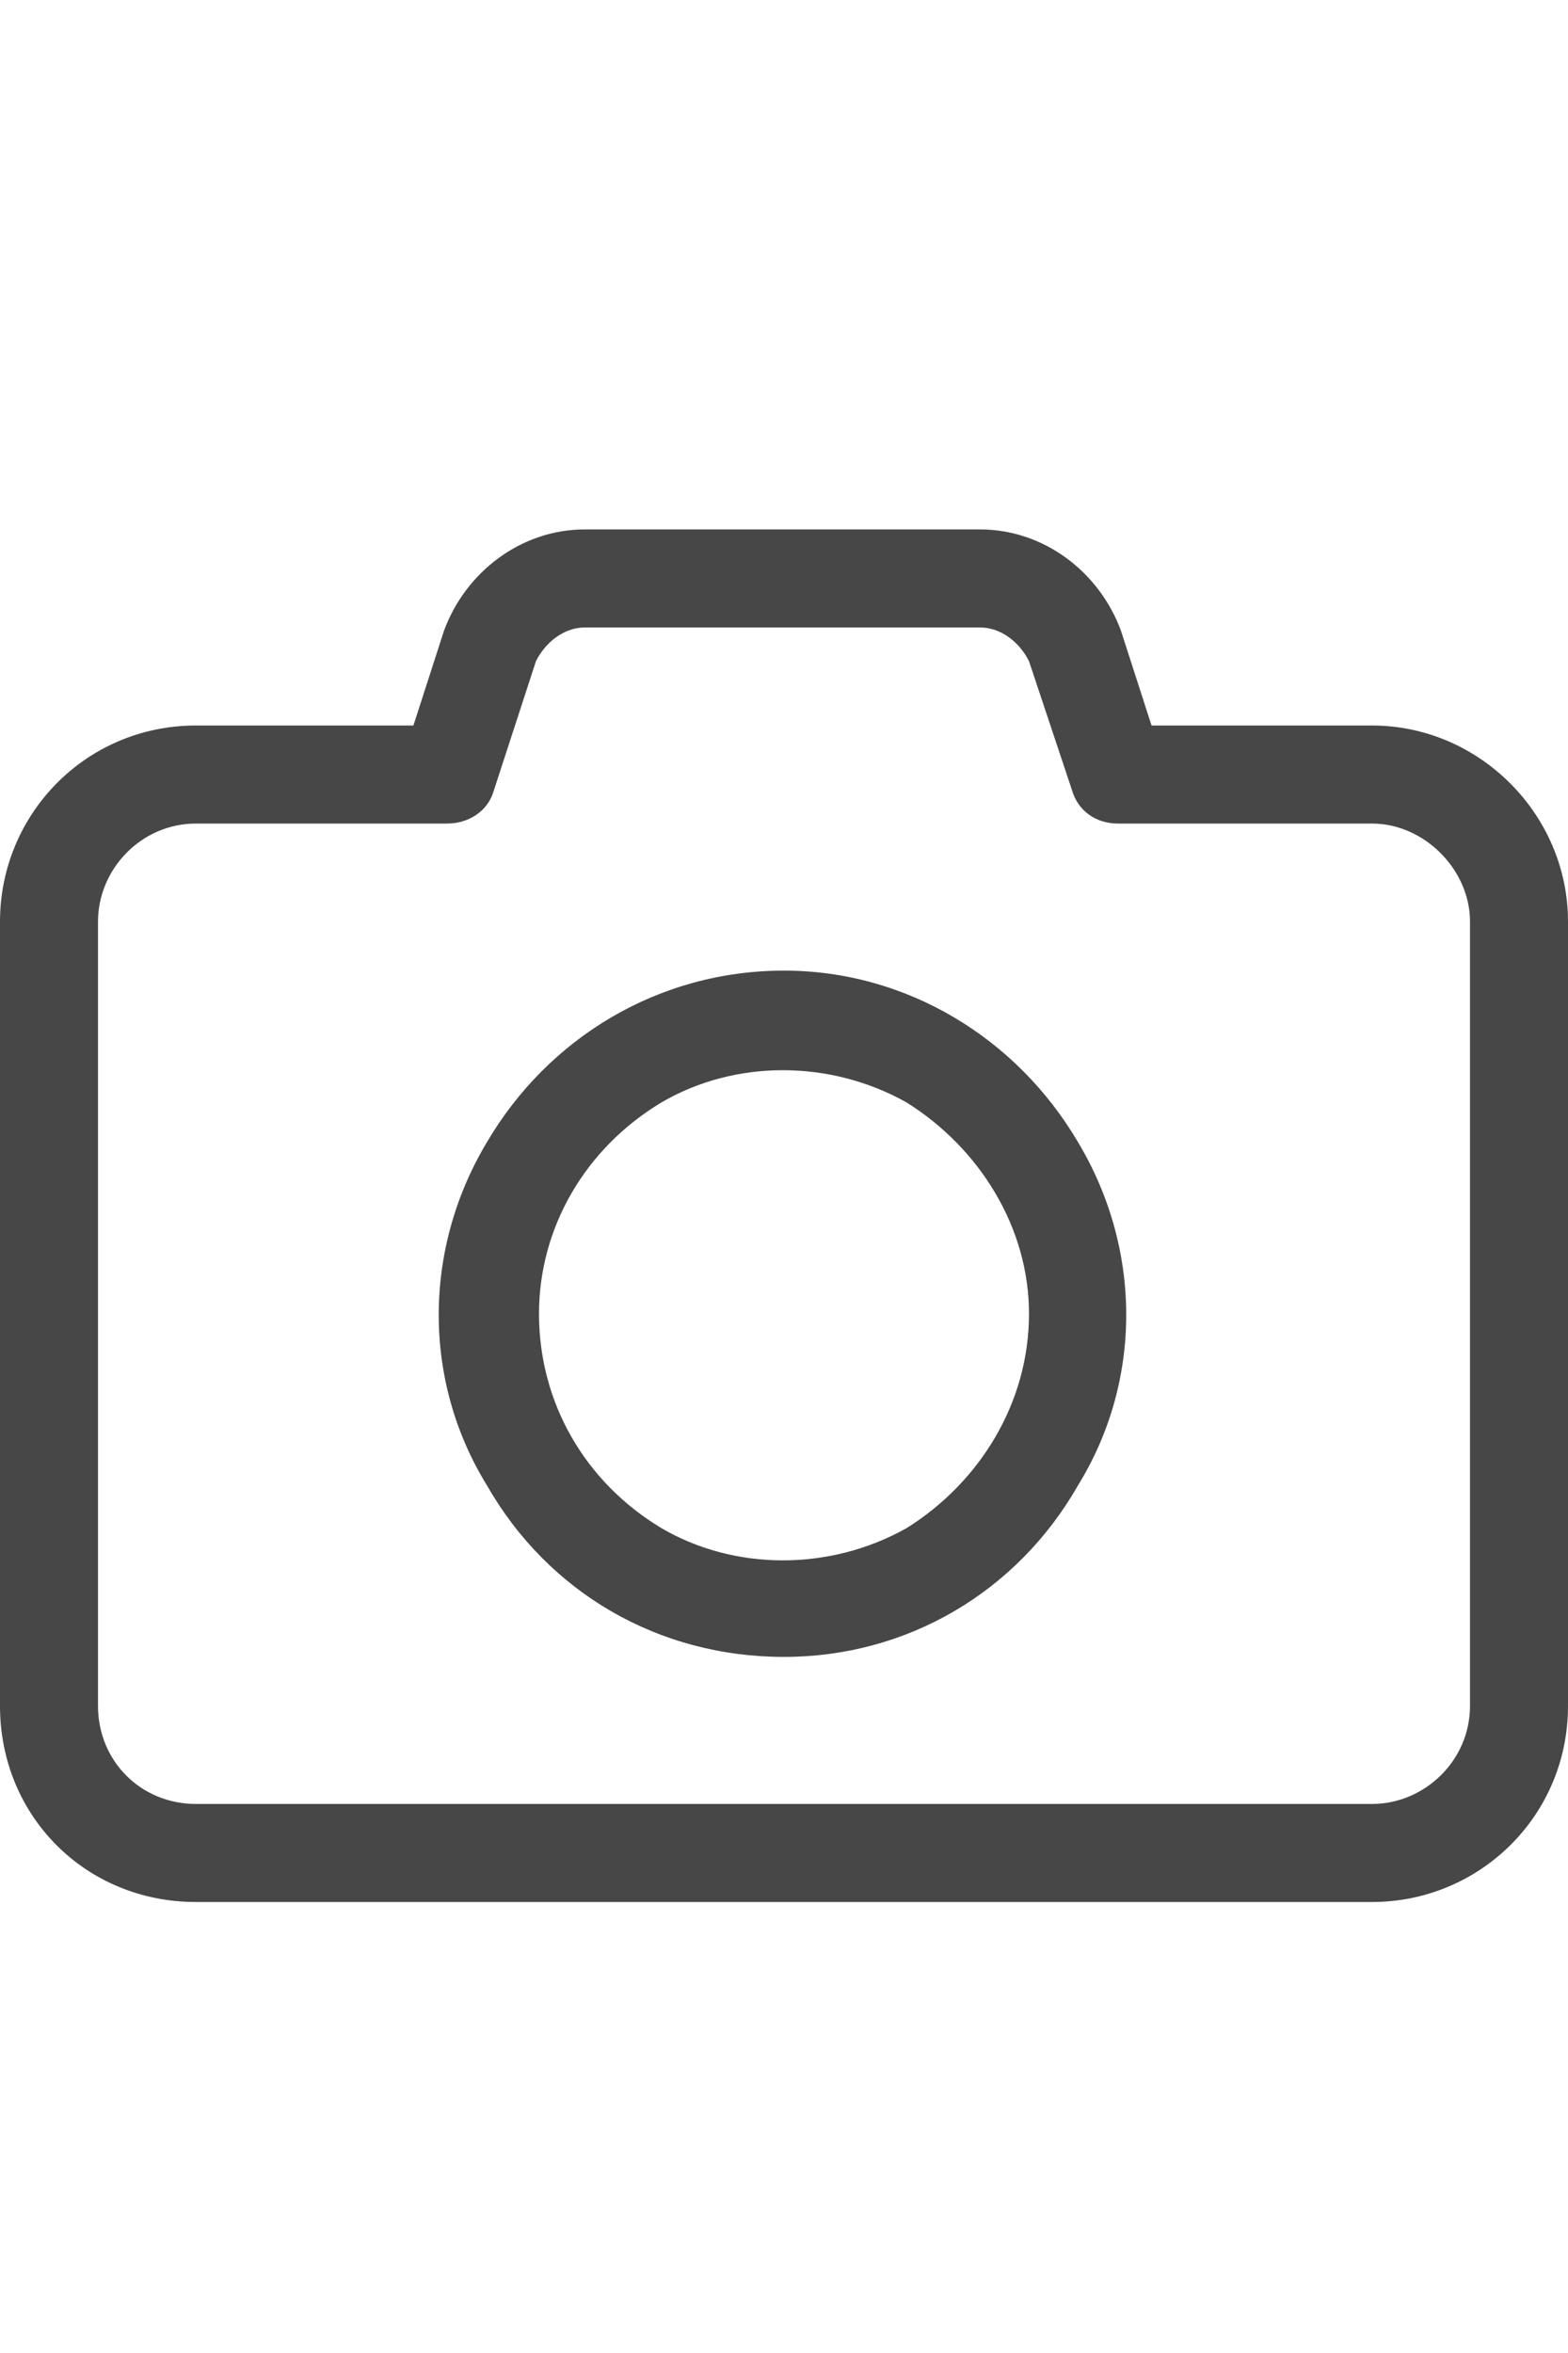 <svg width="20" height="30" viewBox="0 0 20 30" fill="none" xmlns="http://www.w3.org/2000/svg">
<g id="label-paired / lg / camera-lg / regular" clip-path="url(#clip0_2556_17153)">
<path id="icon" d="M7.461 6.75H12.5C13.32 6.75 14.023 7.297 14.297 8.039L14.688 9.25H17.5C18.867 9.25 20 10.383 20 11.75V21.75C20 23.156 18.867 24.25 17.5 24.25H2.5C1.094 24.25 0 23.156 0 21.75V11.75C0 10.383 1.094 9.25 2.5 9.25H5.273L5.664 8.039C5.938 7.297 6.641 6.75 7.461 6.75ZM6.836 8.43L6.289 10.109C6.211 10.344 5.977 10.5 5.703 10.5H2.5C1.797 10.5 1.25 11.086 1.25 11.75V21.75C1.25 22.453 1.797 23 2.5 23H17.5C18.164 23 18.75 22.453 18.75 21.75V11.75C18.75 11.086 18.164 10.5 17.5 10.5H14.258C13.984 10.5 13.75 10.344 13.672 10.07L13.125 8.43C13.008 8.195 12.773 8 12.5 8H7.461C7.188 8 6.953 8.195 6.836 8.43ZM10 21.125C8.398 21.125 6.992 20.305 6.211 18.938C5.391 17.609 5.391 15.93 6.211 14.562C6.992 13.234 8.398 12.375 10 12.375C11.562 12.375 12.969 13.234 13.75 14.562C14.57 15.93 14.57 17.609 13.75 18.938C12.969 20.305 11.562 21.125 10 21.125ZM6.875 16.75C6.875 17.883 7.461 18.898 8.438 19.484C9.375 20.031 10.586 20.031 11.562 19.484C12.5 18.898 13.125 17.883 13.125 16.75C13.125 15.656 12.5 14.641 11.562 14.055C10.586 13.508 9.375 13.508 8.438 14.055C7.461 14.641 6.875 15.656 6.875 16.75Z" fill="black" fill-opacity="0.72"/>
</g>
<defs>
<clipPath id="clip0_2556_17153">
<rect width="20" height="30" fill="white"/>
</clipPath>
</defs>
</svg>
